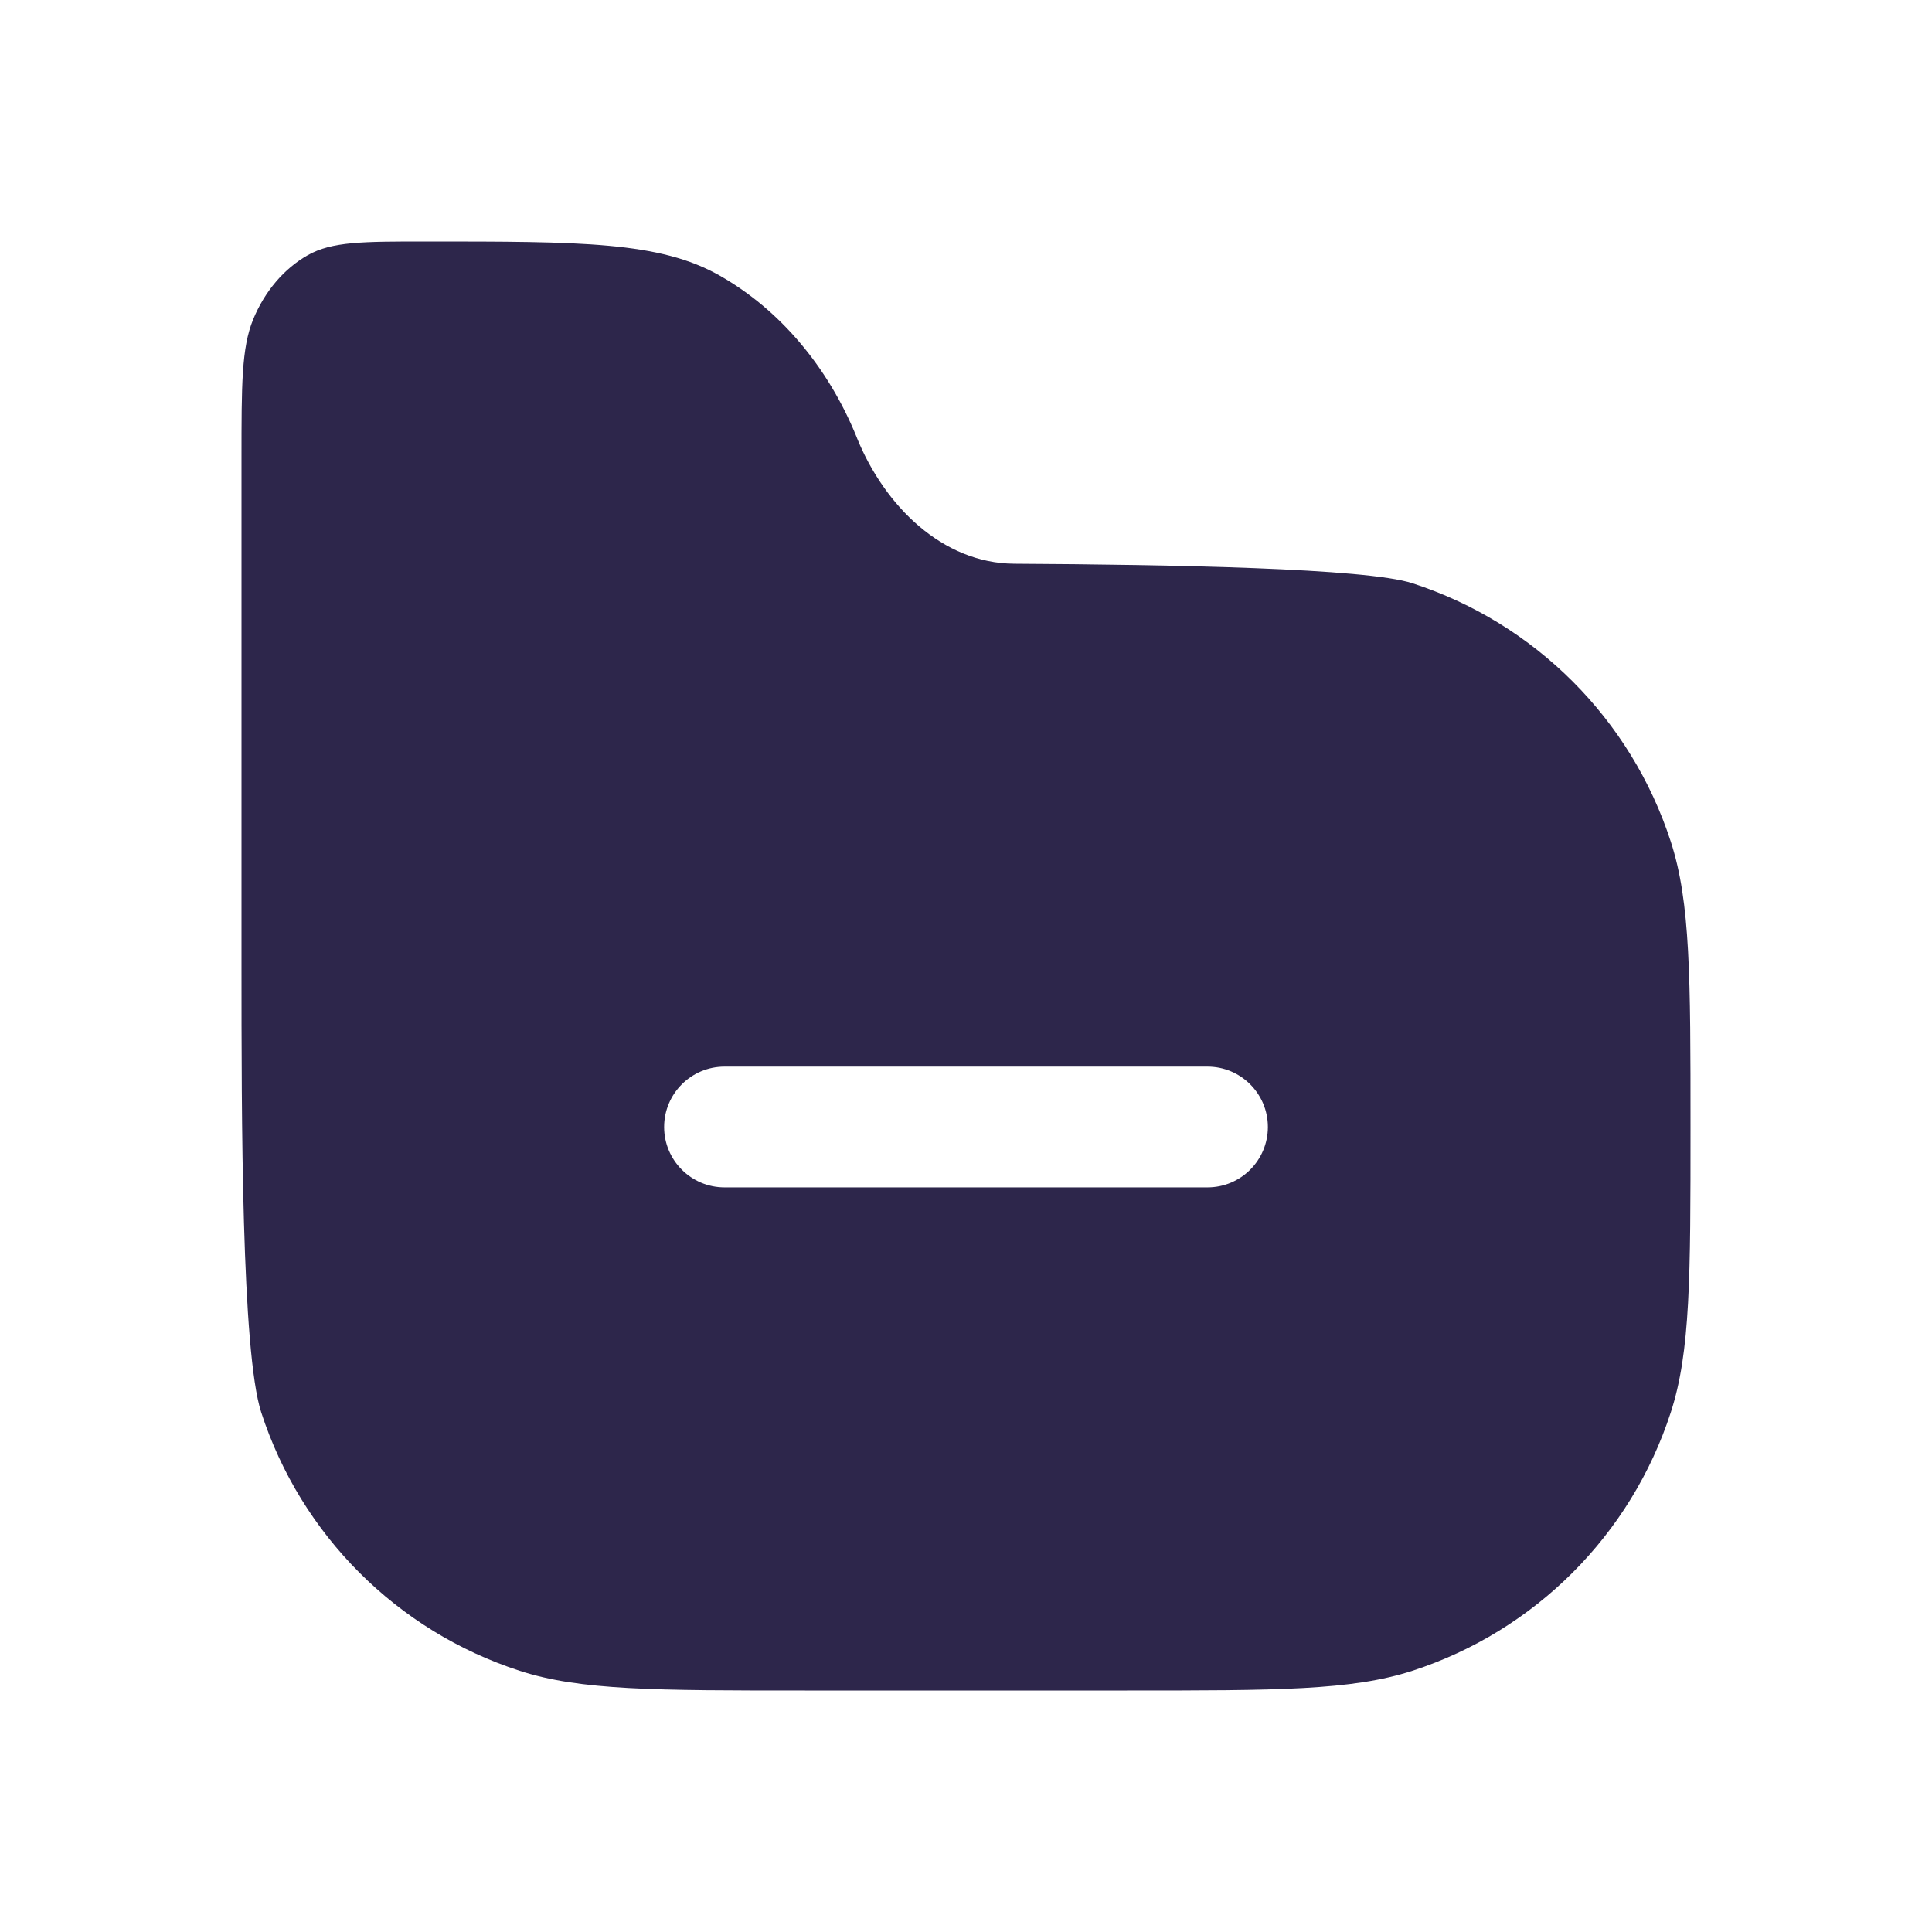 <svg xmlns="http://www.w3.org/2000/svg" width="24" height="24" viewBox="0 0 24 24">
  <defs/>
  <path fill="#2D264B" d="M14,21 L10,21 C8.139,21 7.208,21 6.455,20.755 C4.933,20.261 3.739,19.067 3.245,17.545 C3,16.792 3,13.861 3,12 L3,5.694 C3,4.78 3,4.323 3.144,3.97 C3.287,3.621 3.527,3.338 3.823,3.17 C4.123,3 4.51,3 5.286,3 C7.224,3 8.194,3 8.941,3.424 C9.684,3.846 10.283,4.551 10.64,5.426 L10.649,5.449 C10.988,6.279 11.704,6.998 12.6,7.003 C14.544,7.014 16.97,7.058 17.545,7.245 C19.067,7.739 20.261,8.933 20.755,10.455 C21,11.208 21,12.139 21,14 C21,15.861 21,16.792 20.755,17.545 C20.261,19.067 19.067,20.261 17.545,20.755 C16.792,21 15.861,21 14,21 Z M9,13.25 C8.586,13.25 8.25,13.586 8.25,14 C8.25,14.414 8.586,14.75 9,14.75 L15,14.75 C15.414,14.75 15.75,14.414 15.75,14 C15.75,13.586 15.414,13.25 15,13.25 Z"/>
</svg>

